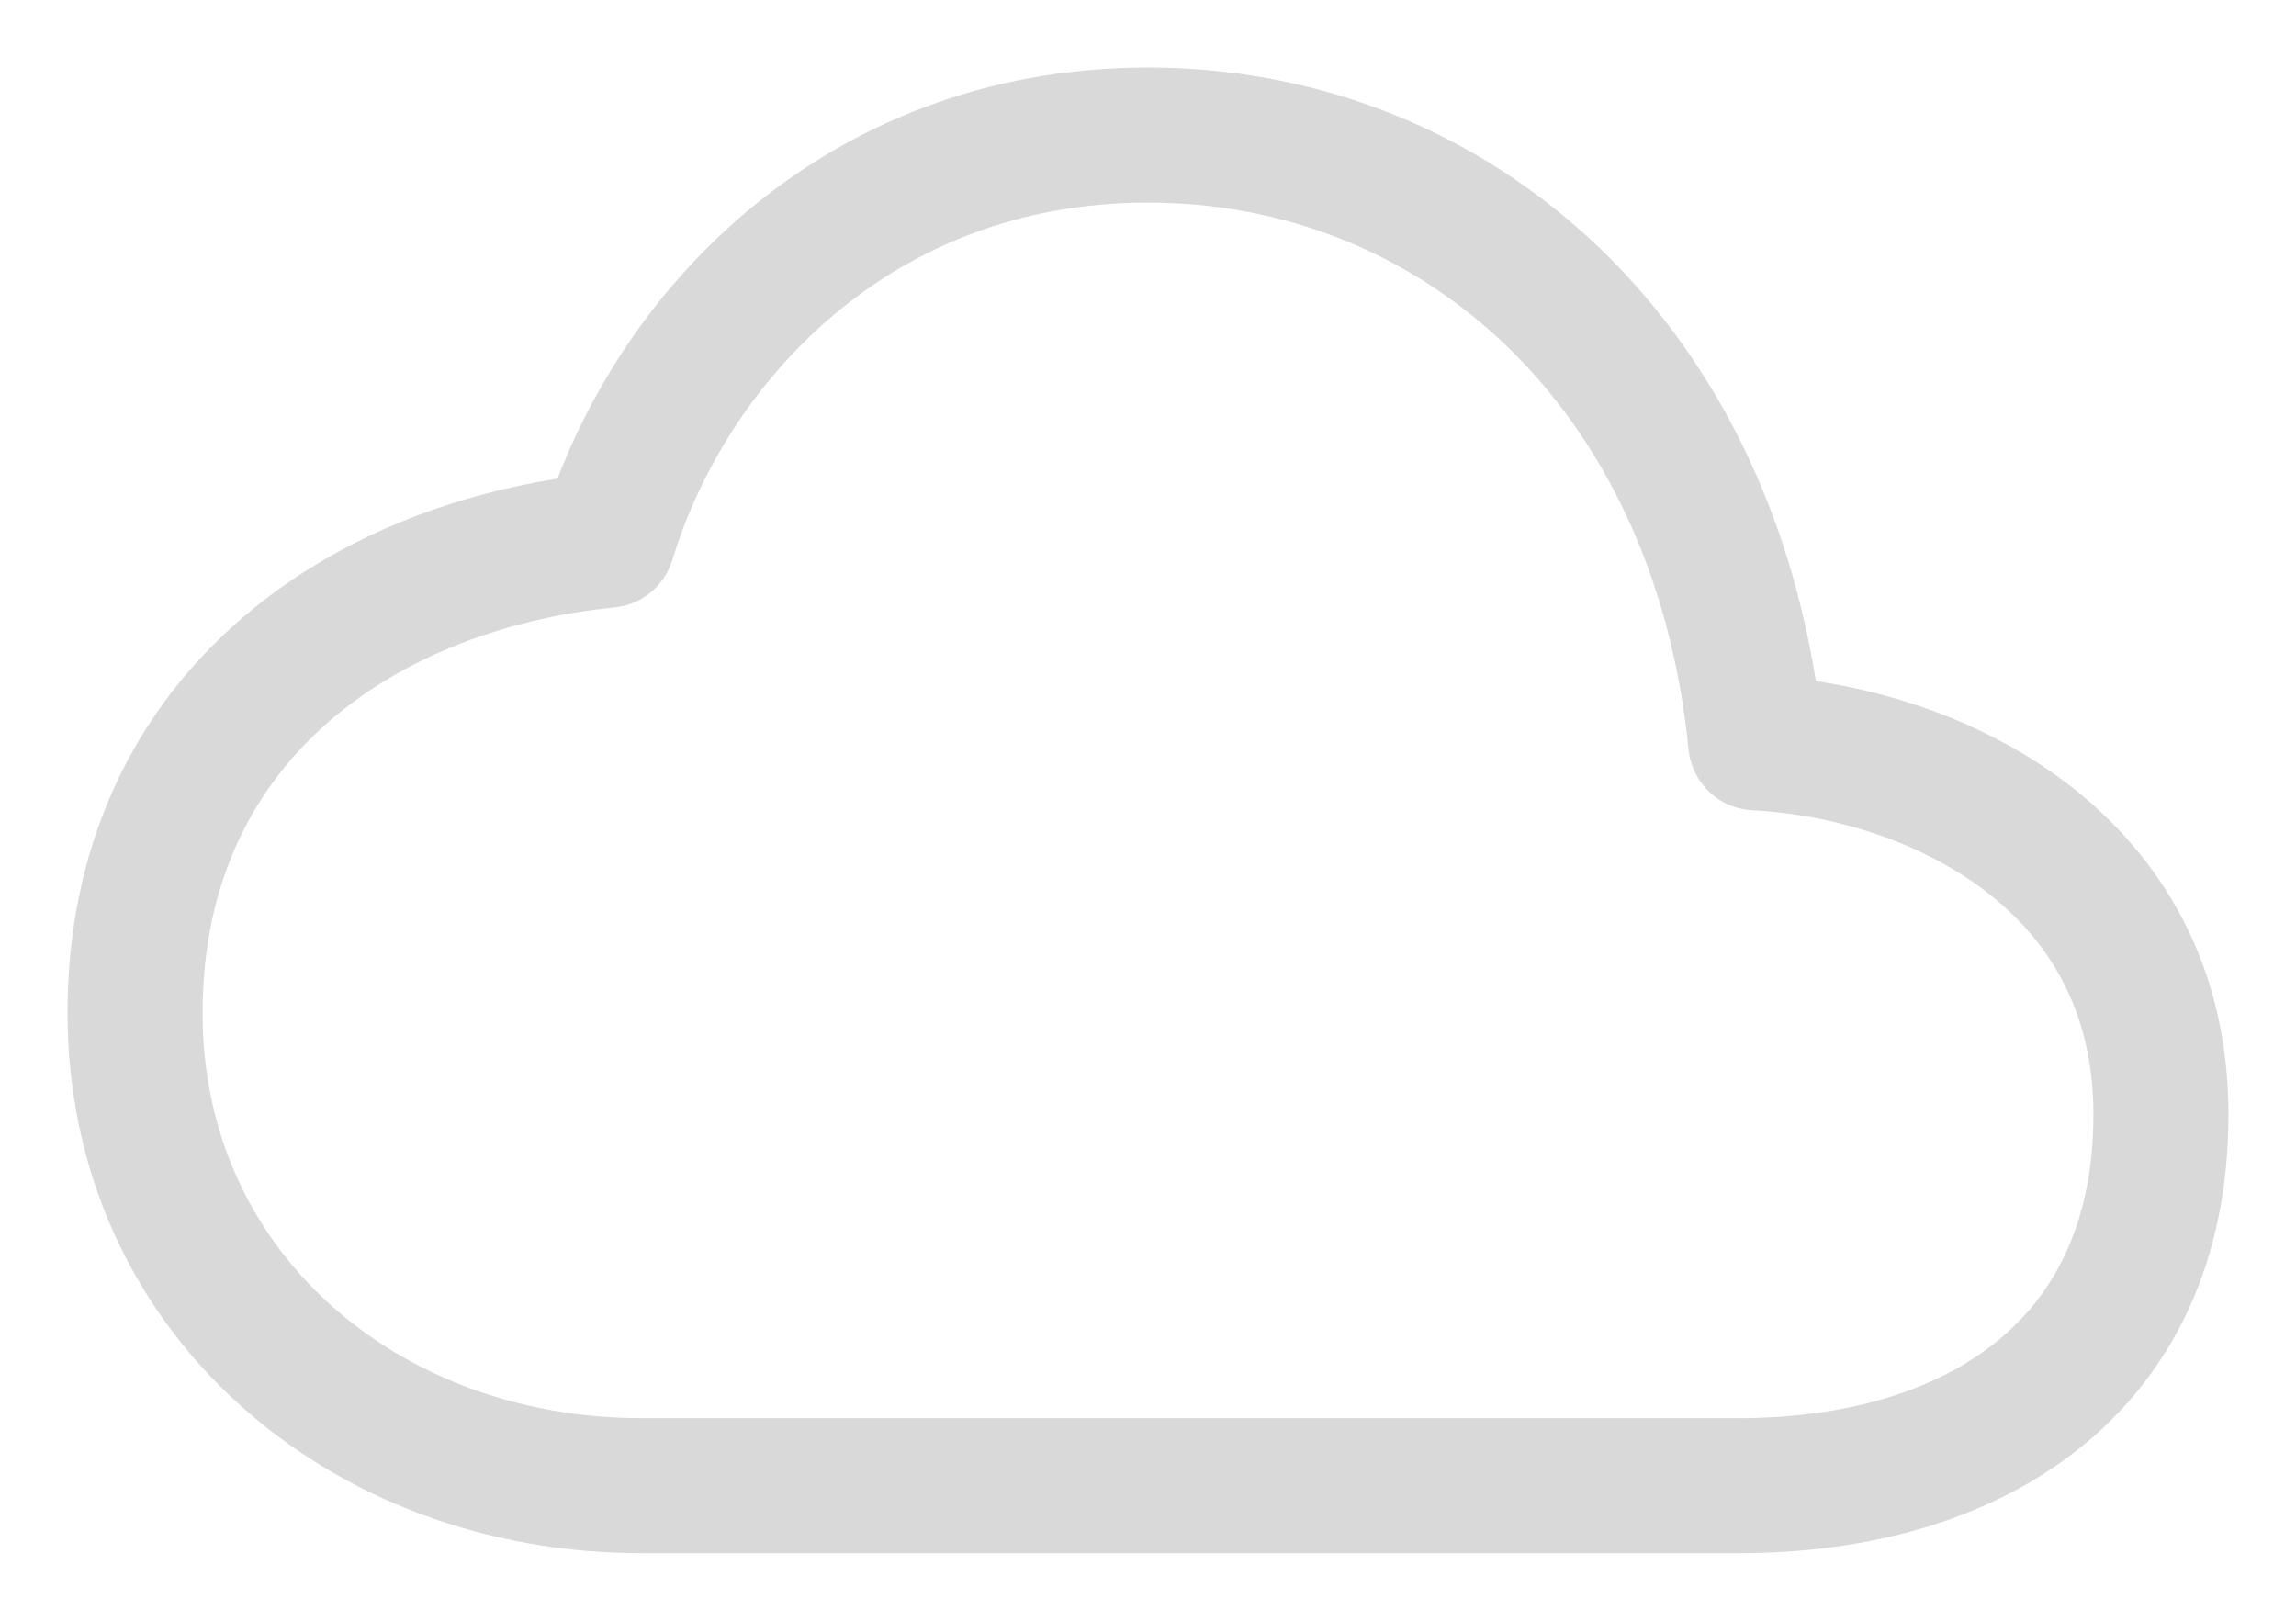<svg width="17" height="12" viewBox="0 0 17 12" fill="none" xmlns="http://www.w3.org/2000/svg">
<path d="M13 5.5C12.722 2.702 10.781 1 8.5 1C6.344 1 4.955 2.506 4.5 4C2.625 4.188 1 5.362 1 7.5C1 9.562 2.688 11 4.75 11H12.875C14.594 11 16 10.143 16 8.25C16 6.381 14.344 5.57 13 5.5Z" stroke="#D9D9D9" stroke-linejoin="round"/>
</svg>
